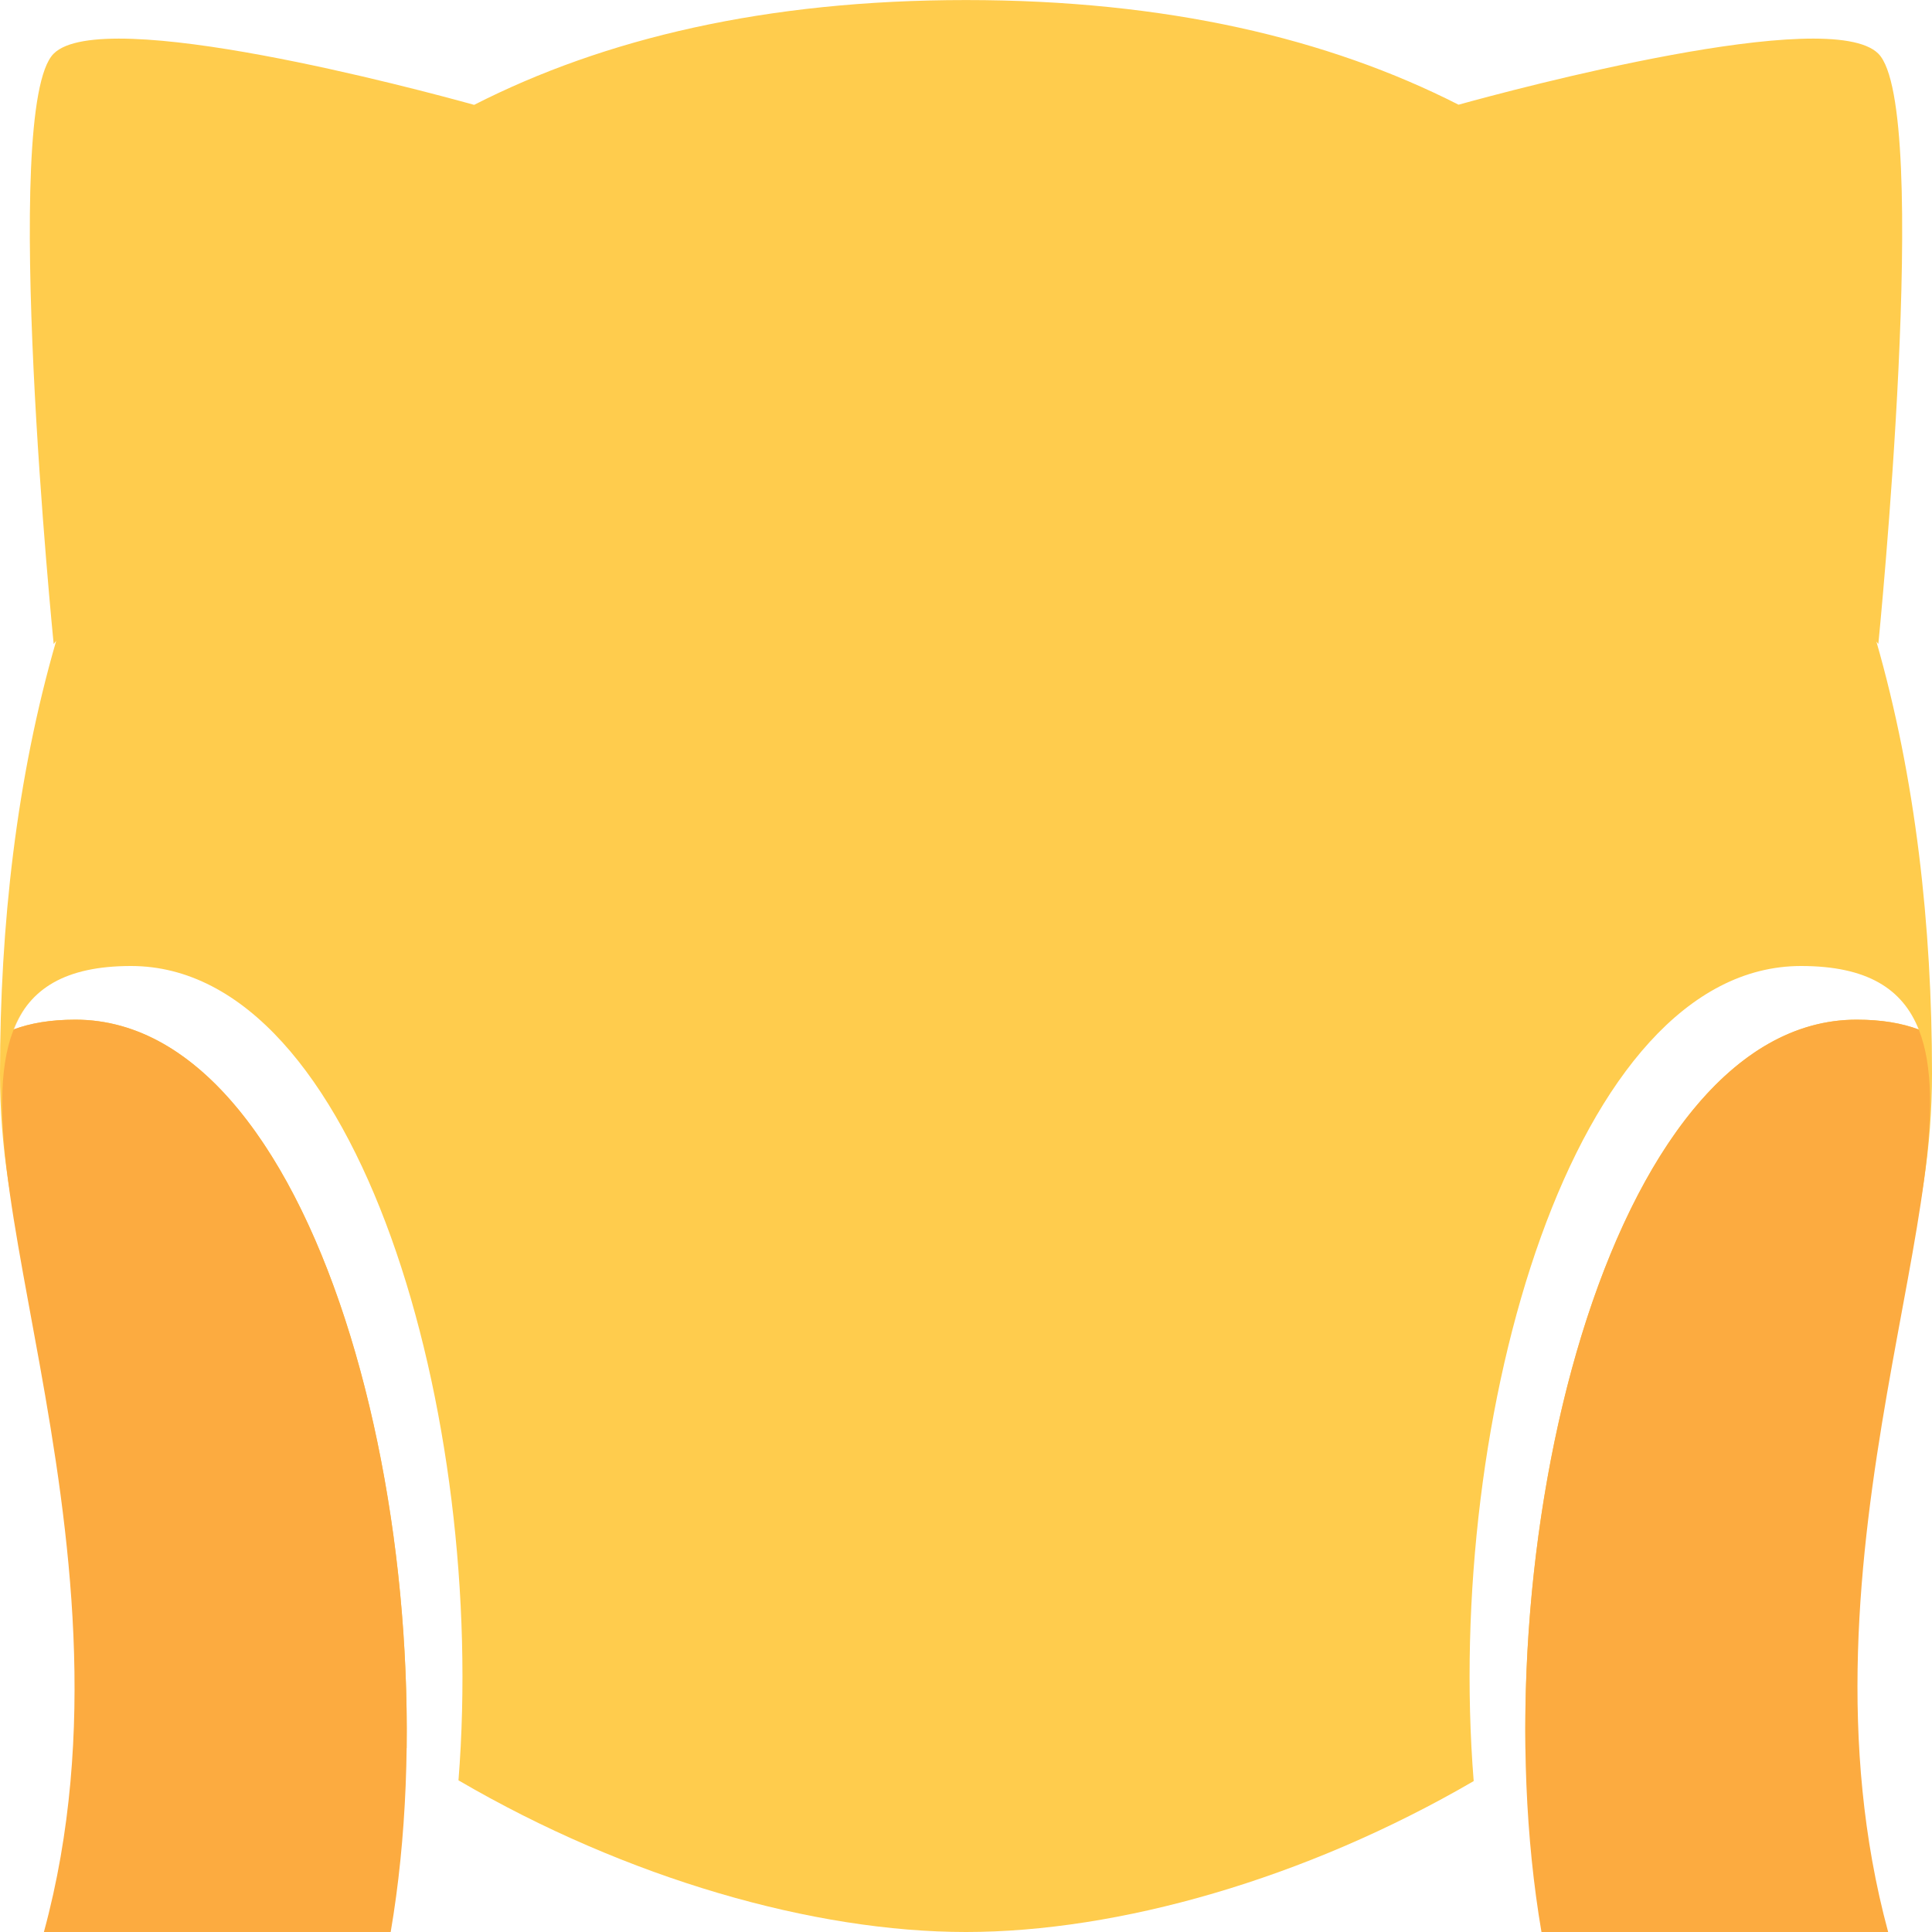 <svg xmlns="http://www.w3.org/2000/svg" viewBox="0 0 45 45" width="100" height="100"><defs><clipPath id="a" clipPathUnits="userSpaceOnUse"><path d="M0 36h36V0H0v36z"/></clipPath></defs><g clip-path="url(#a)" transform="matrix(1.25 0 0 -1.25 0 45)"><path d="M34.964 24.045L35 24s1 10 0 11c-.91.91-6.771-.66-7.822-.951-2.426 1.234-5.443 1.95-9.178 1.95-3.73 0-6.742-.718-9.165-1.953-1.02.283-6.922 1.867-7.835.954-1-1 0-11 0-11l.047.059C.307 21.506 0 18.749 0 15.999c0-5.505 3.376-9.817 7.577-12.571C7.657 9.845 5.32 17 1.404 17c-.464 0-.84-.066-1.152-.183.302.757.96 1.183 2.189 1.183 4.245 0 6.638-8.411 6.102-15.174C11.688.99 15.17 0 18 0c2.83 0 6.315.982 9.46 2.812C26.916 9.602 29.31 18 33.56 18c1.234 0 1.892-.426 2.193-1.183-.313.117-.69.183-1.157.183-3.924 0-6.264-7.151-6.171-13.592C32.624 6.153 36 10.462 36 16c0 2.752-.306 5.502-1.036 8.045" fill="#ffcc4d"/><path d="M35.753 16.817c-.313.116-.69.183-1.157.183-4.641 0-7.066-10.002-5.873-17h6.46c-1.906 7.045 1.656 14.088.57 16.817M1.404 17c-.464 0-.84-.066-1.153-.183.072.179.167.336.281.477C-1.33 15.002 2.848 7.46.818 0H7.28c1.188 6.96-1.236 17-5.875 17" fill="#fcab40"/></g></svg>